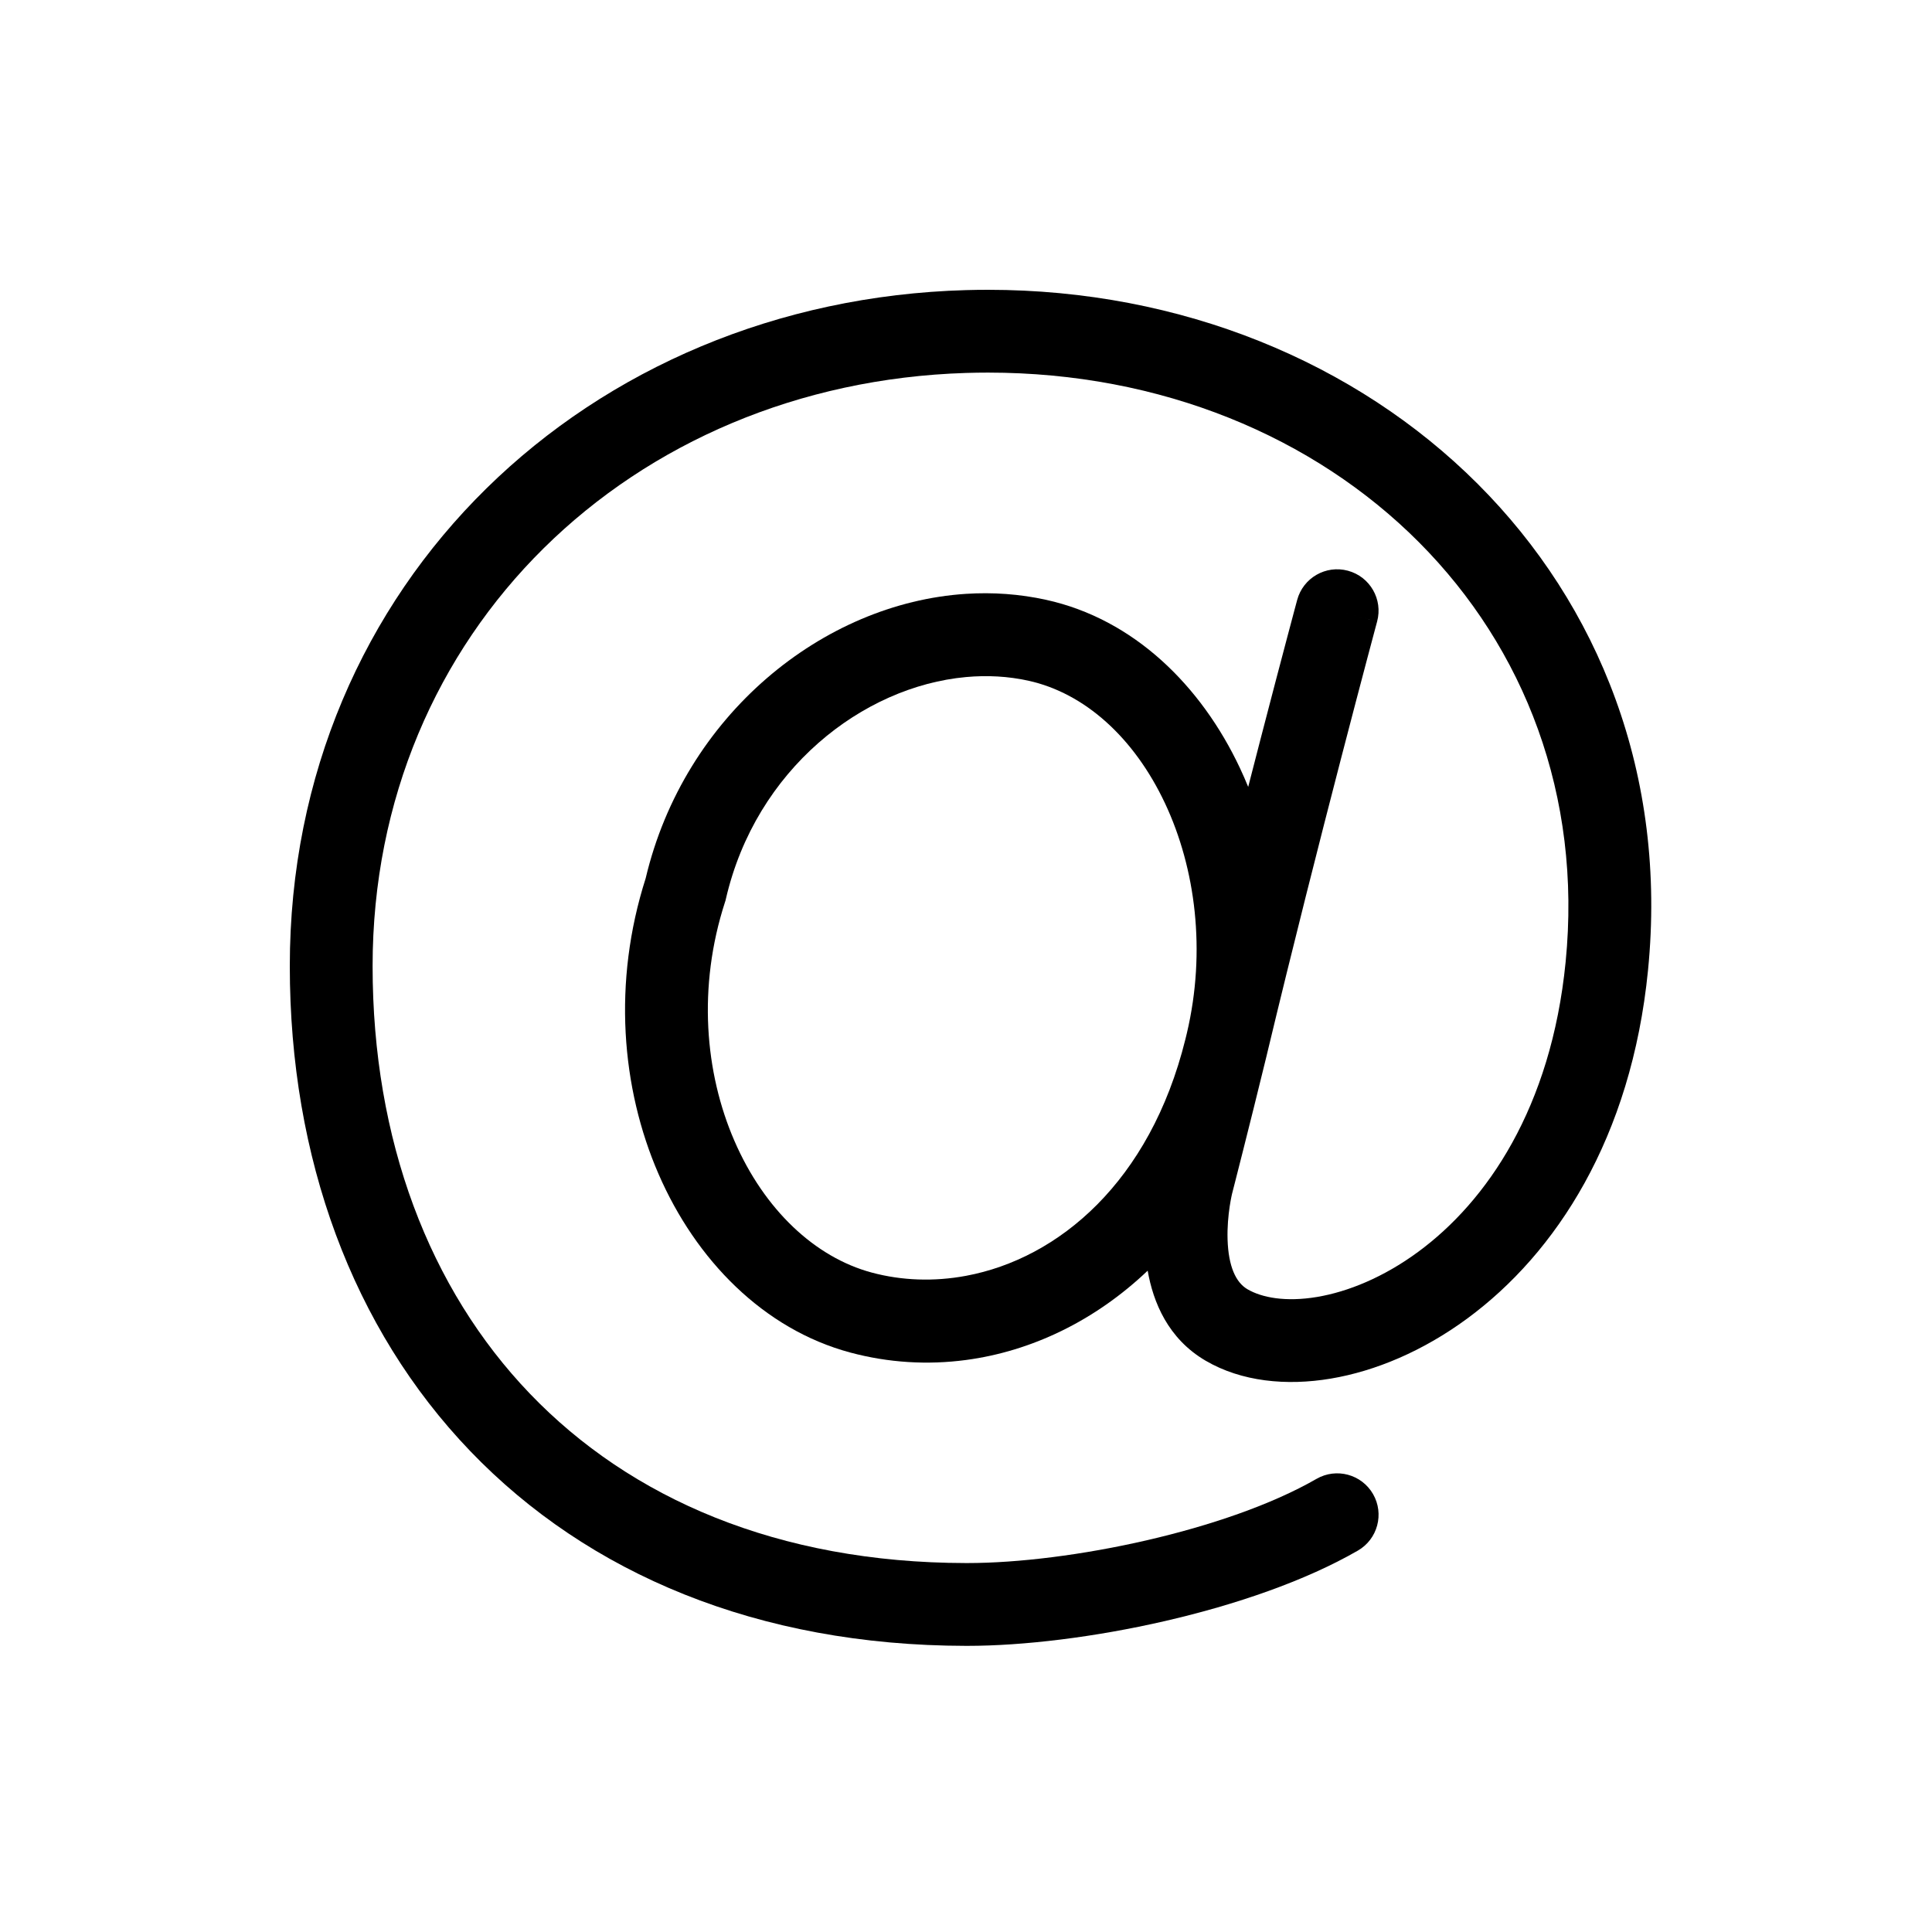<svg width="280" height="280" viewBox="0 0 280 280" fill="none" xmlns="http://www.w3.org/2000/svg">
<path d="M140 42.045C85.324 43.581 42 84.49 42 140.015C42 167.836 51.085 192.533 68.16 210.314C85.235 228.095 109.848 238.487 140 238.53V226.53C112.711 226.488 91.362 217.15 76.815 202.002C62.201 186.783 54 165.222 54 140.015C54 91.618 91.461 55.568 140 54.05V42.045Z" fill="black"/>
<path d="M140 86.065C119.246 87.399 99.156 103.672 93.572 127.303C88.767 142.342 90.031 157.684 95.437 170.137C100.843 182.59 110.653 192.65 123.244 196.024C128.765 197.503 134.434 197.842 140 197.1V184.902C135.355 185.767 130.694 185.597 126.35 184.433C118.117 182.227 110.77 175.323 106.444 165.359C102.148 155.462 101.089 143.033 105.067 130.758L105.146 130.512L105.204 130.261C109.544 111.505 125.016 99.494 140 98.124V86.065Z" fill="black"/>
<path d="M140 238.53C140.062 238.53 140.125 238.53 140.187 238.53C156.469 238.53 181.512 233.528 196.788 224.727C199.659 223.072 200.646 219.404 198.992 216.532C197.337 213.661 193.669 212.675 190.797 214.329C177.812 221.811 154.982 226.53 140.187 226.53C140.125 226.53 140.062 226.53 140 226.53V238.53Z" fill="black"/>
<path d="M140 197.1C149.499 195.833 158.695 191.419 166.33 184.156C167.125 188.718 169.275 194.012 174.726 197.202C179.917 200.239 186.428 200.879 192.857 199.8C199.364 198.708 206.241 195.798 212.625 191.107C225.484 181.658 236.433 164.941 238.844 140.607C244.441 84.115 199.275 42 143.193 42C142.125 42 141.06 42.015 140 42.045V54.05C141.059 54.017 142.124 54 143.193 54C193.363 54 231.689 91.119 226.902 139.423C224.804 160.596 215.459 174.134 205.52 181.437C200.504 185.122 195.356 187.213 190.871 187.965C186.308 188.731 182.861 188.058 180.787 186.844C179.121 185.87 178.031 183.565 177.909 179.631C177.854 177.856 178.02 176.156 178.211 174.876C178.305 174.246 178.402 173.741 178.471 173.409C178.505 173.244 178.532 173.123 178.549 173.053C178.556 173.021 178.561 173 178.564 172.99L178.564 172.986C178.565 172.985 178.565 172.983 178.565 172.983L178.588 172.897L178.674 172.558C178.75 172.262 178.861 171.829 179.002 171.278C179.283 170.177 179.683 168.605 180.159 166.72C181.075 163.092 182.275 158.299 183.451 153.474C183.497 153.286 183.543 153.098 183.589 152.909C183.623 152.765 183.658 152.622 183.692 152.478C187.351 137.21 191.304 121.678 194.355 109.92C195.894 103.989 197.202 99.023 198.125 95.54C198.587 93.799 198.952 92.429 199.202 91.495C199.326 91.028 199.422 90.669 199.487 90.429L199.584 90.067C199.584 90.067 199.584 90.066 193.791 88.506L199.584 90.066C200.446 86.866 198.55 83.574 195.35 82.713C192.15 81.851 188.858 83.747 187.997 86.947L193.791 88.506C187.997 86.947 187.997 86.947 187.997 86.947L187.996 86.949L187.897 87.32C187.831 87.564 187.734 87.926 187.608 88.396C187.357 89.338 186.99 90.716 186.526 92.466C185.598 95.965 184.285 100.952 182.74 106.906C182.156 109.156 181.539 111.544 180.898 114.043C180.522 113.122 180.125 112.216 179.707 111.326C174.08 99.355 164.312 89.725 151.61 86.931C147.777 86.088 143.877 85.816 140 86.065V98.124C143.064 97.843 146.108 98.008 149.033 98.651C157.154 100.437 164.343 106.849 168.847 116.431C173.281 125.866 174.81 137.843 172.017 149.705L171.924 150.092L171.793 150.628C166.667 171.306 153.4 182.408 140 184.902V197.1Z" fill="black"/>
</svg>
